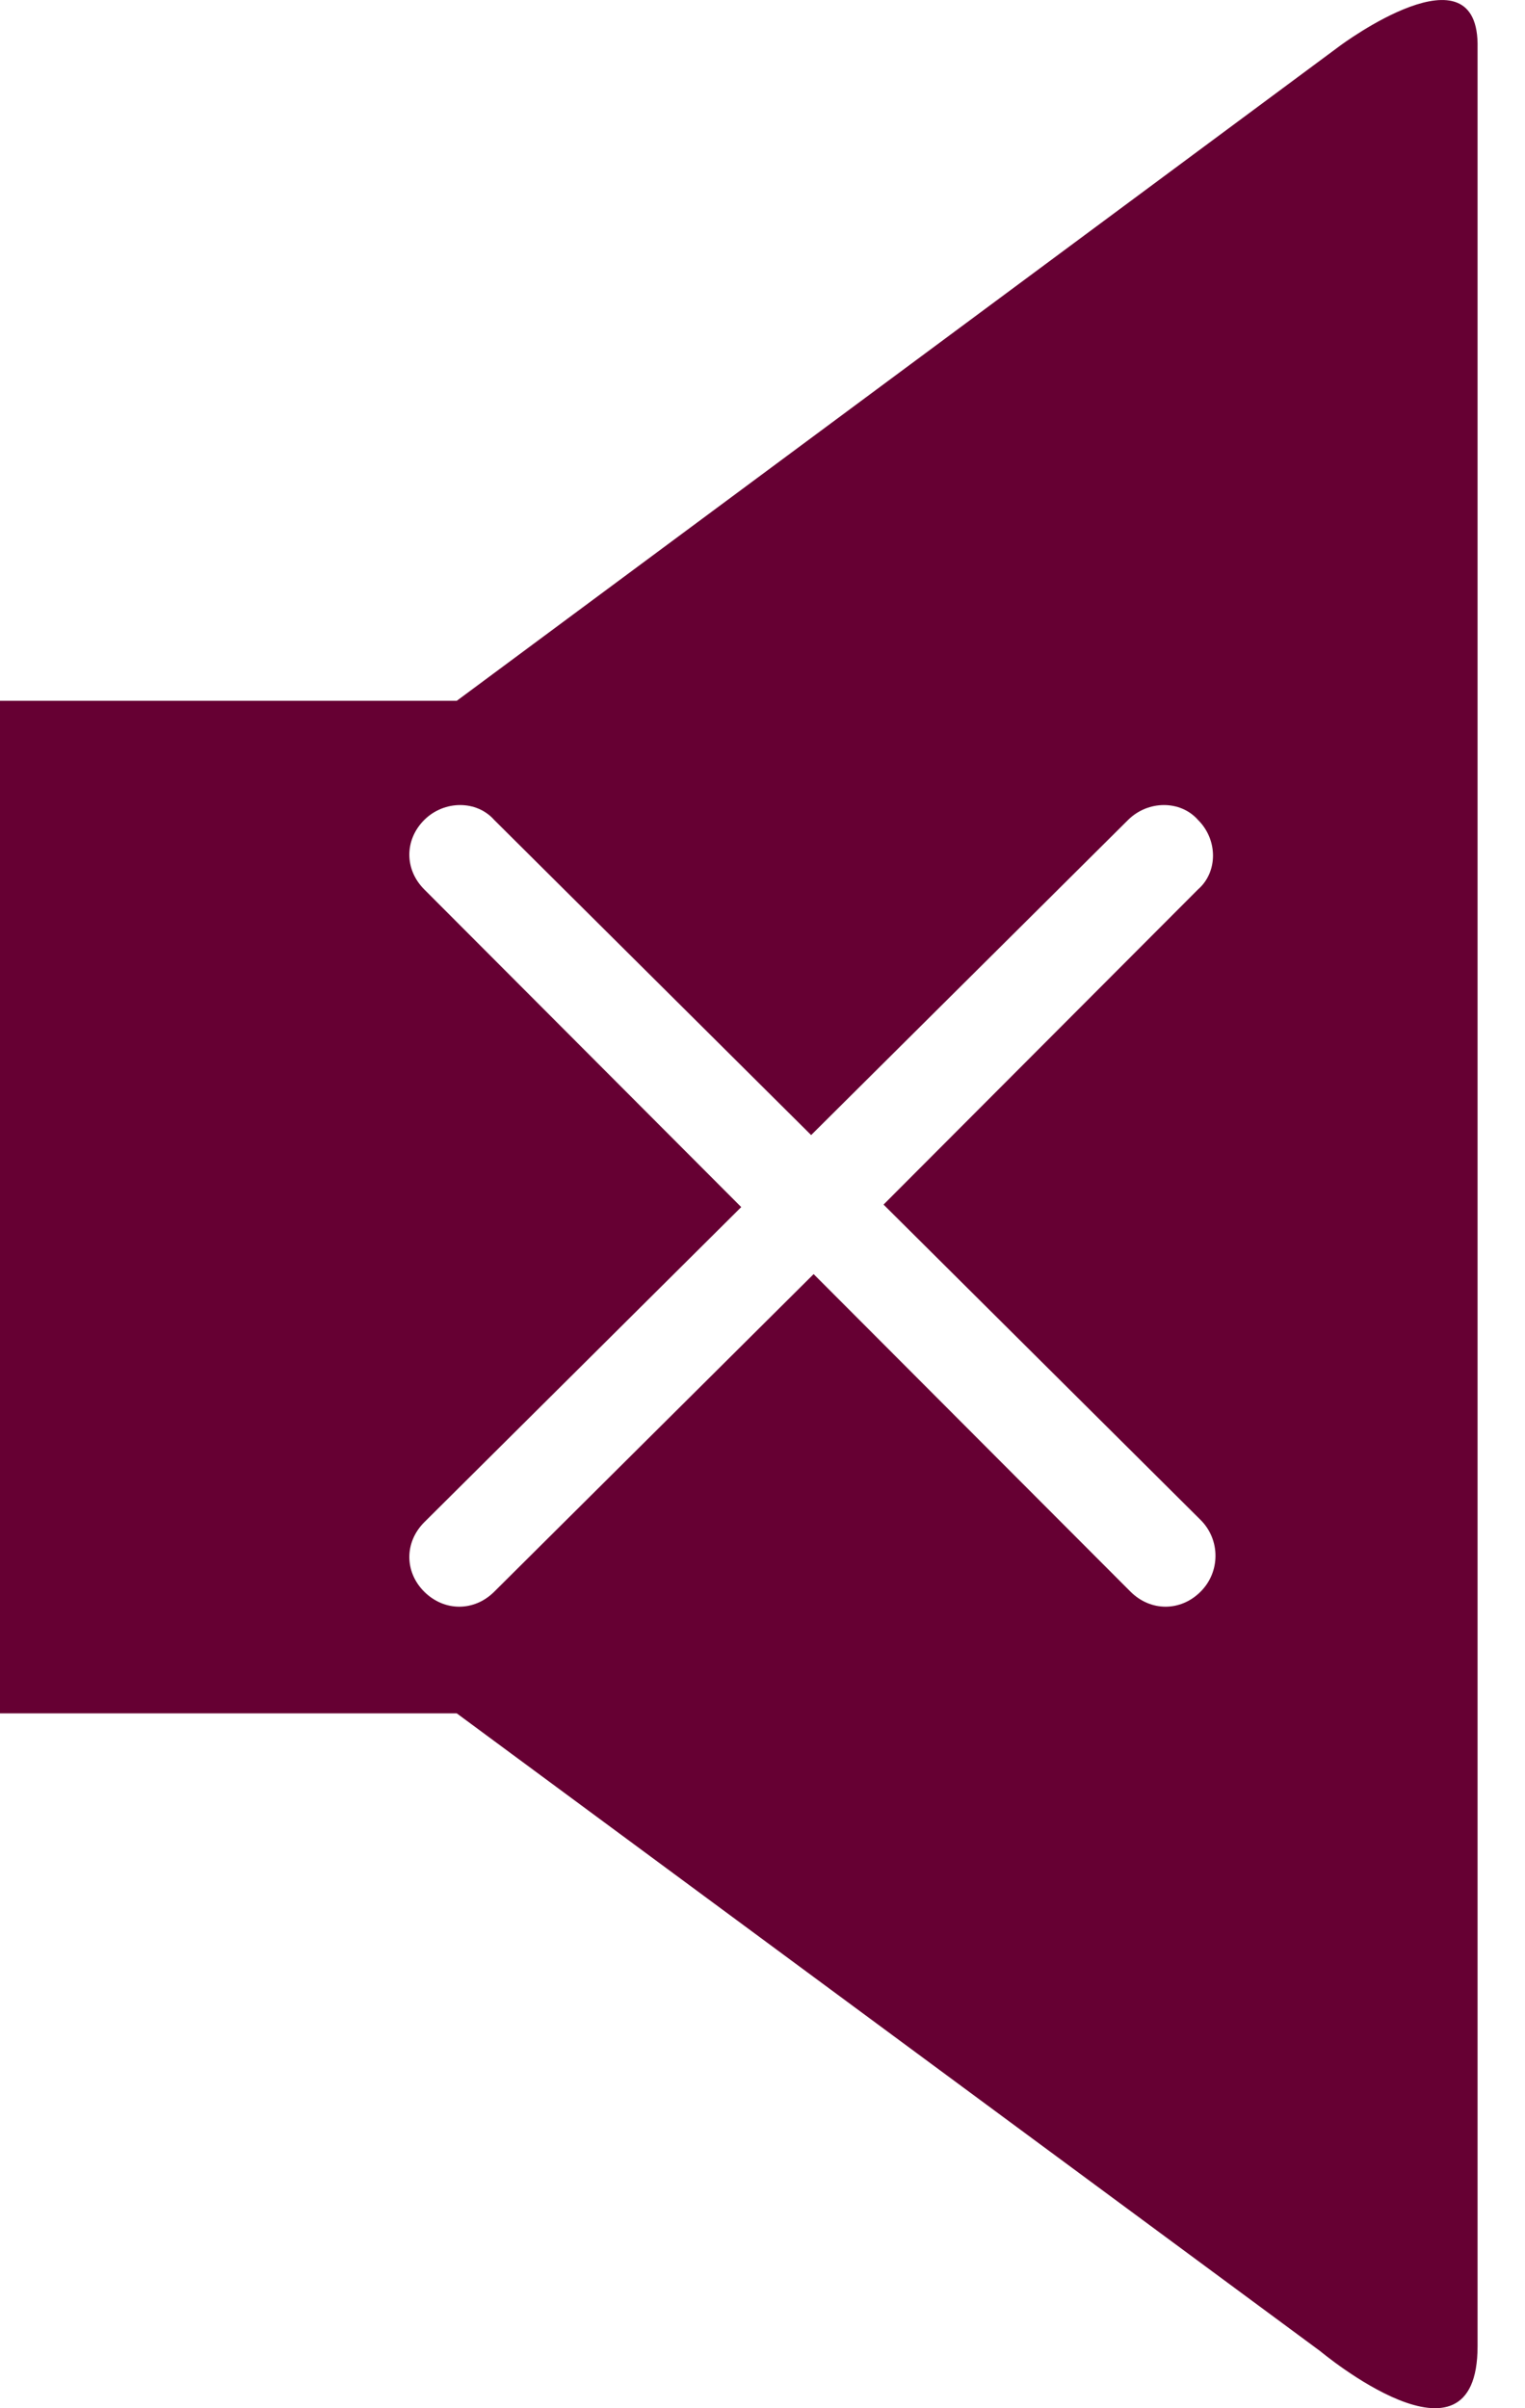 <svg width="19" height="30" viewBox="0 0 19 30" fill="none" xmlns="http://www.w3.org/2000/svg">
<path d="M16.698 0.568L5.691 8.73H0V21.344H5.691L16.45 29.29C16.45 29.29 18.409 30.928 18.409 29.228C18.409 27.527 18.409 2.145 18.409 0.599C18.44 -0.73 16.698 0.568 16.698 0.568ZM14.957 19.829C14.833 19.953 14.677 20.015 14.522 20.015C14.366 20.015 14.211 19.953 14.086 19.829L10.137 15.872L6.157 19.829C6.033 19.953 5.877 20.015 5.722 20.015C5.566 20.015 5.411 19.953 5.286 19.829C5.162 19.706 5.1 19.551 5.1 19.396C5.1 19.242 5.162 19.087 5.286 18.963L9.235 15.037L5.286 11.08C5.162 10.956 5.1 10.802 5.1 10.647C5.1 10.492 5.162 10.338 5.286 10.214C5.535 9.967 5.939 9.967 6.157 10.214L10.106 14.14L14.055 10.214C14.304 9.967 14.708 9.967 14.926 10.214C15.175 10.461 15.175 10.863 14.926 11.08L11.008 15.006L14.957 18.933C15.206 19.18 15.206 19.582 14.957 19.829Z" fill="#660033"/>
</svg>
